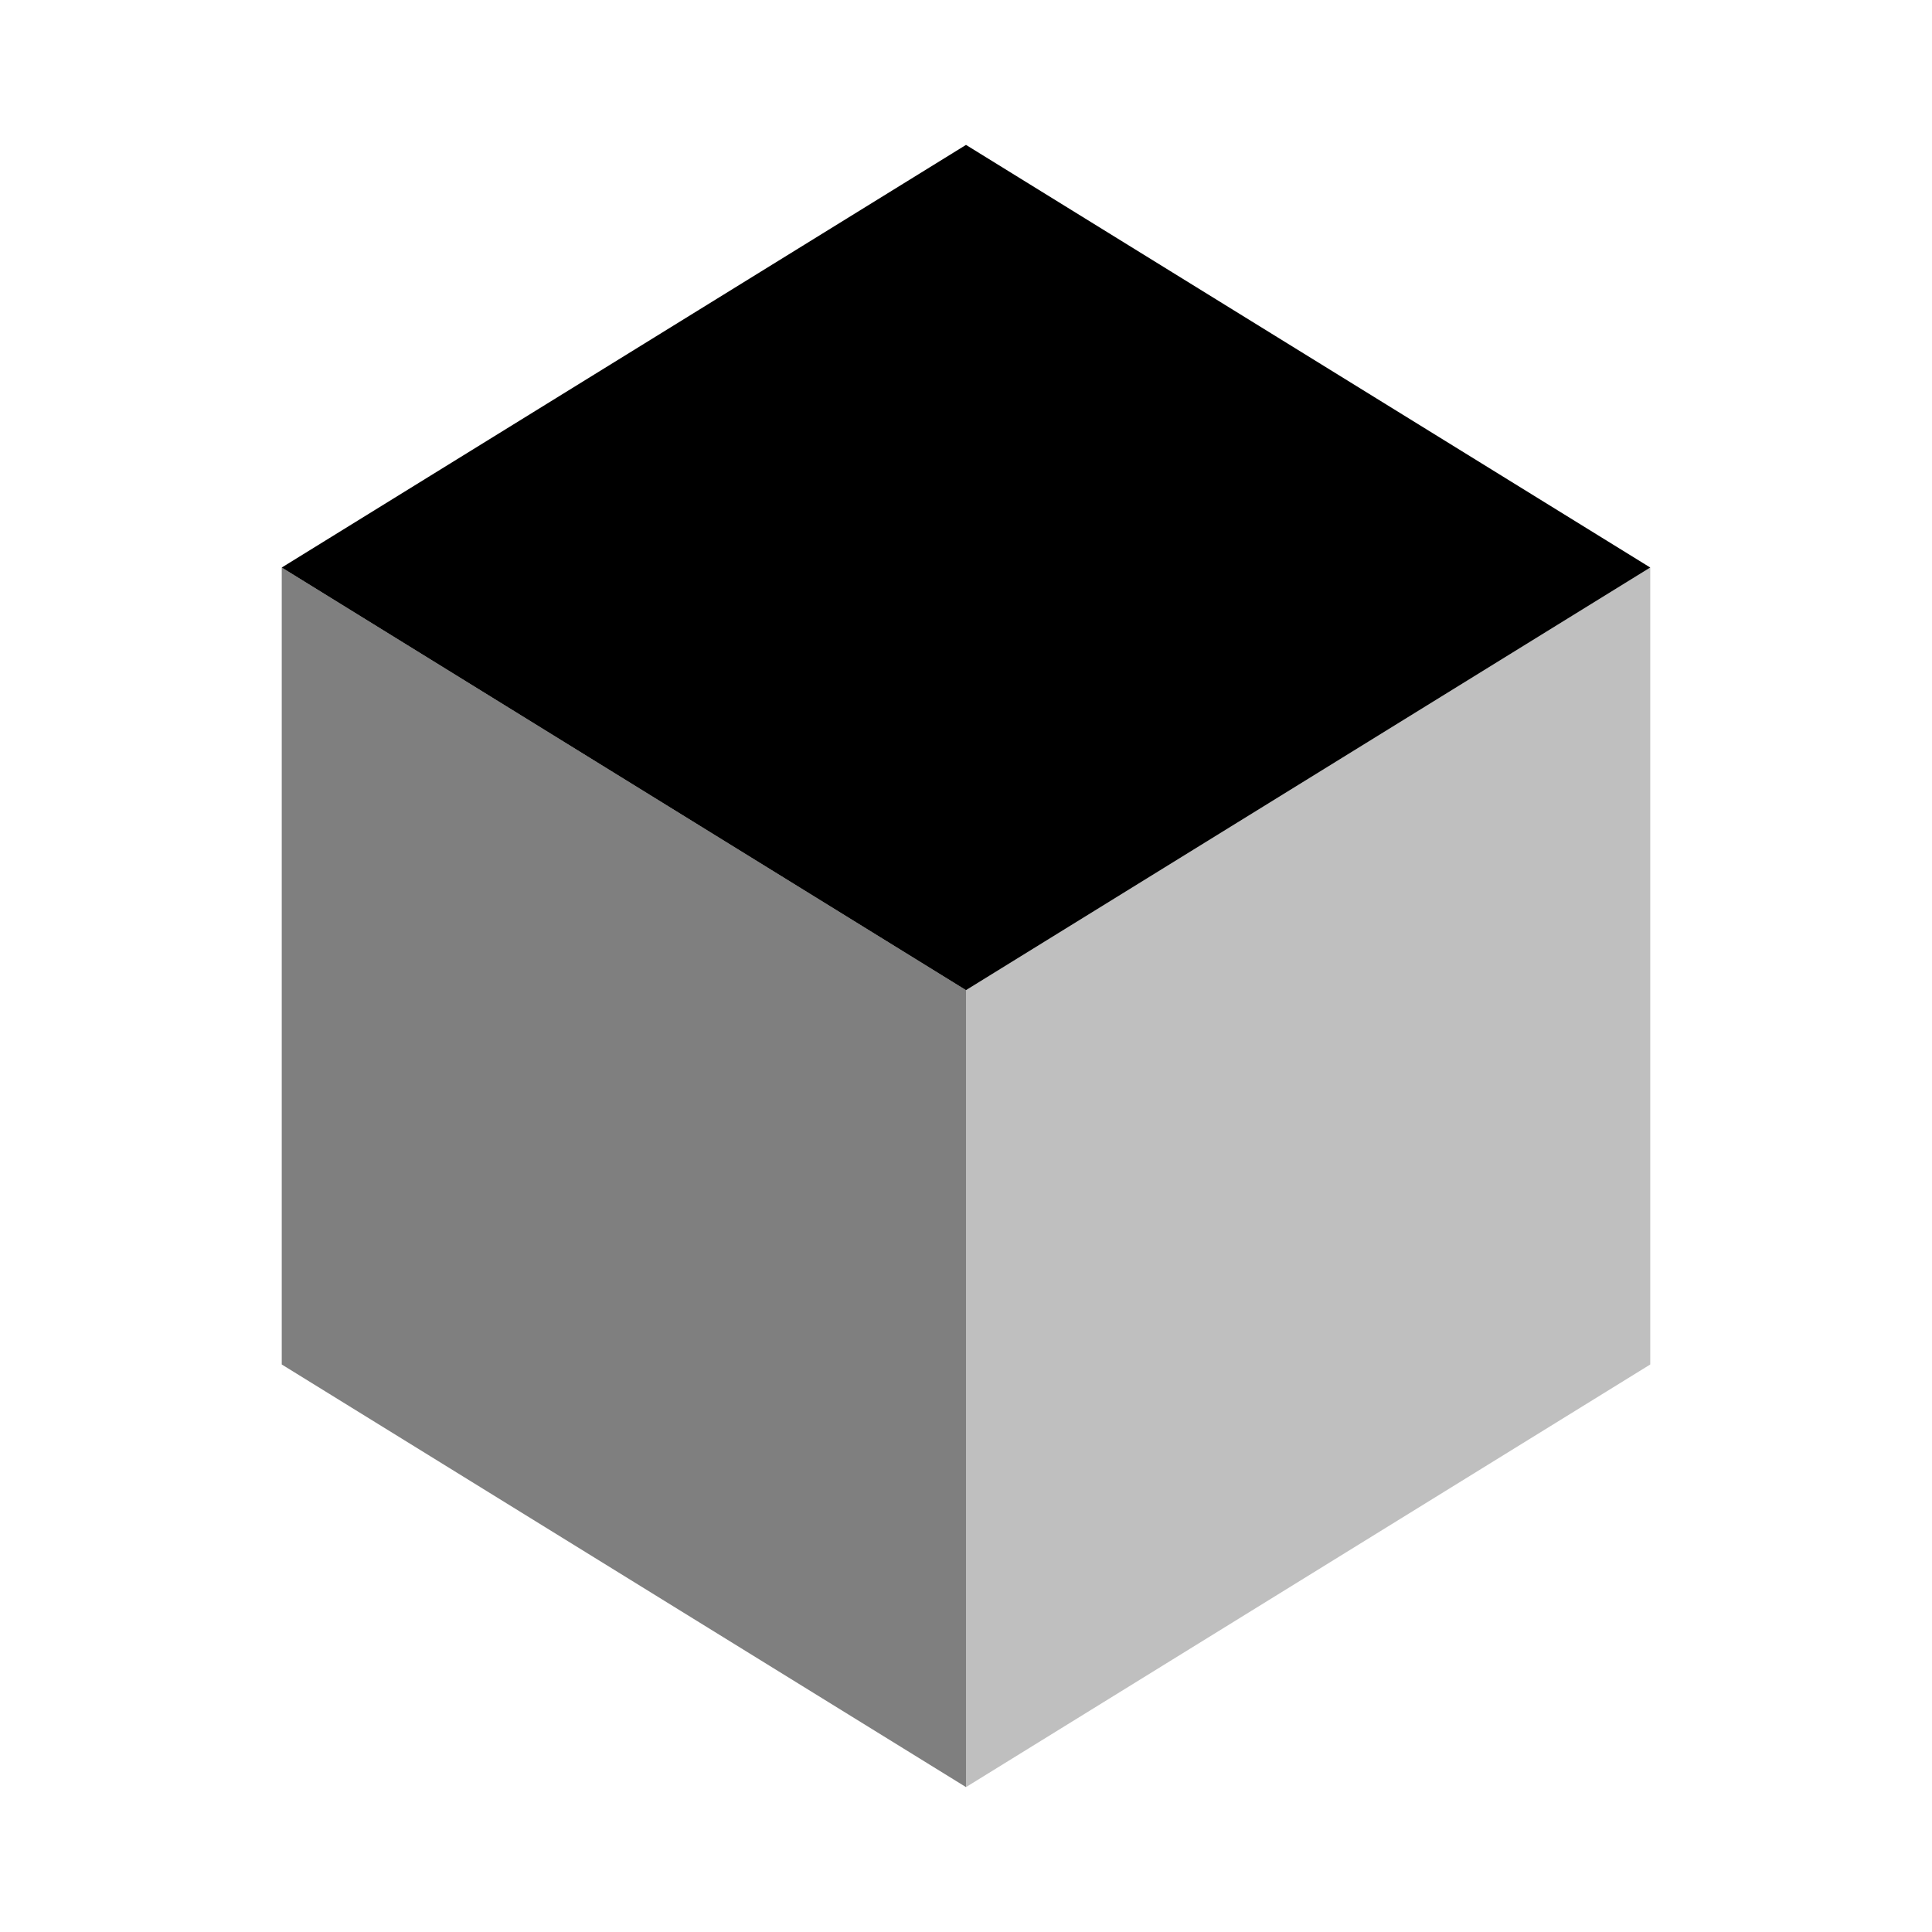 <svg xmlns="http://www.w3.org/2000/svg" xmlns:xlink="http://www.w3.org/1999/xlink" aria-hidden="true" role="img" class="iconify iconify--uim" width="1em" height="1em" preserveAspectRatio="xMidYMid meet" viewBox="0 0 24 24" data-icon="uim:cube"><path fill="currentColor" d="M12 12.3L3.5 7.05L12 1.8l8.5 5.25z"></path><path fill="currentColor" d="M12 22.2v-9.9l8.5-5.25v9.9z" opacity=".25"></path><path fill="currentColor" d="m12 22.2l-8.5-5.25v-9.9L12 12.3z" opacity=".5"></path></svg>